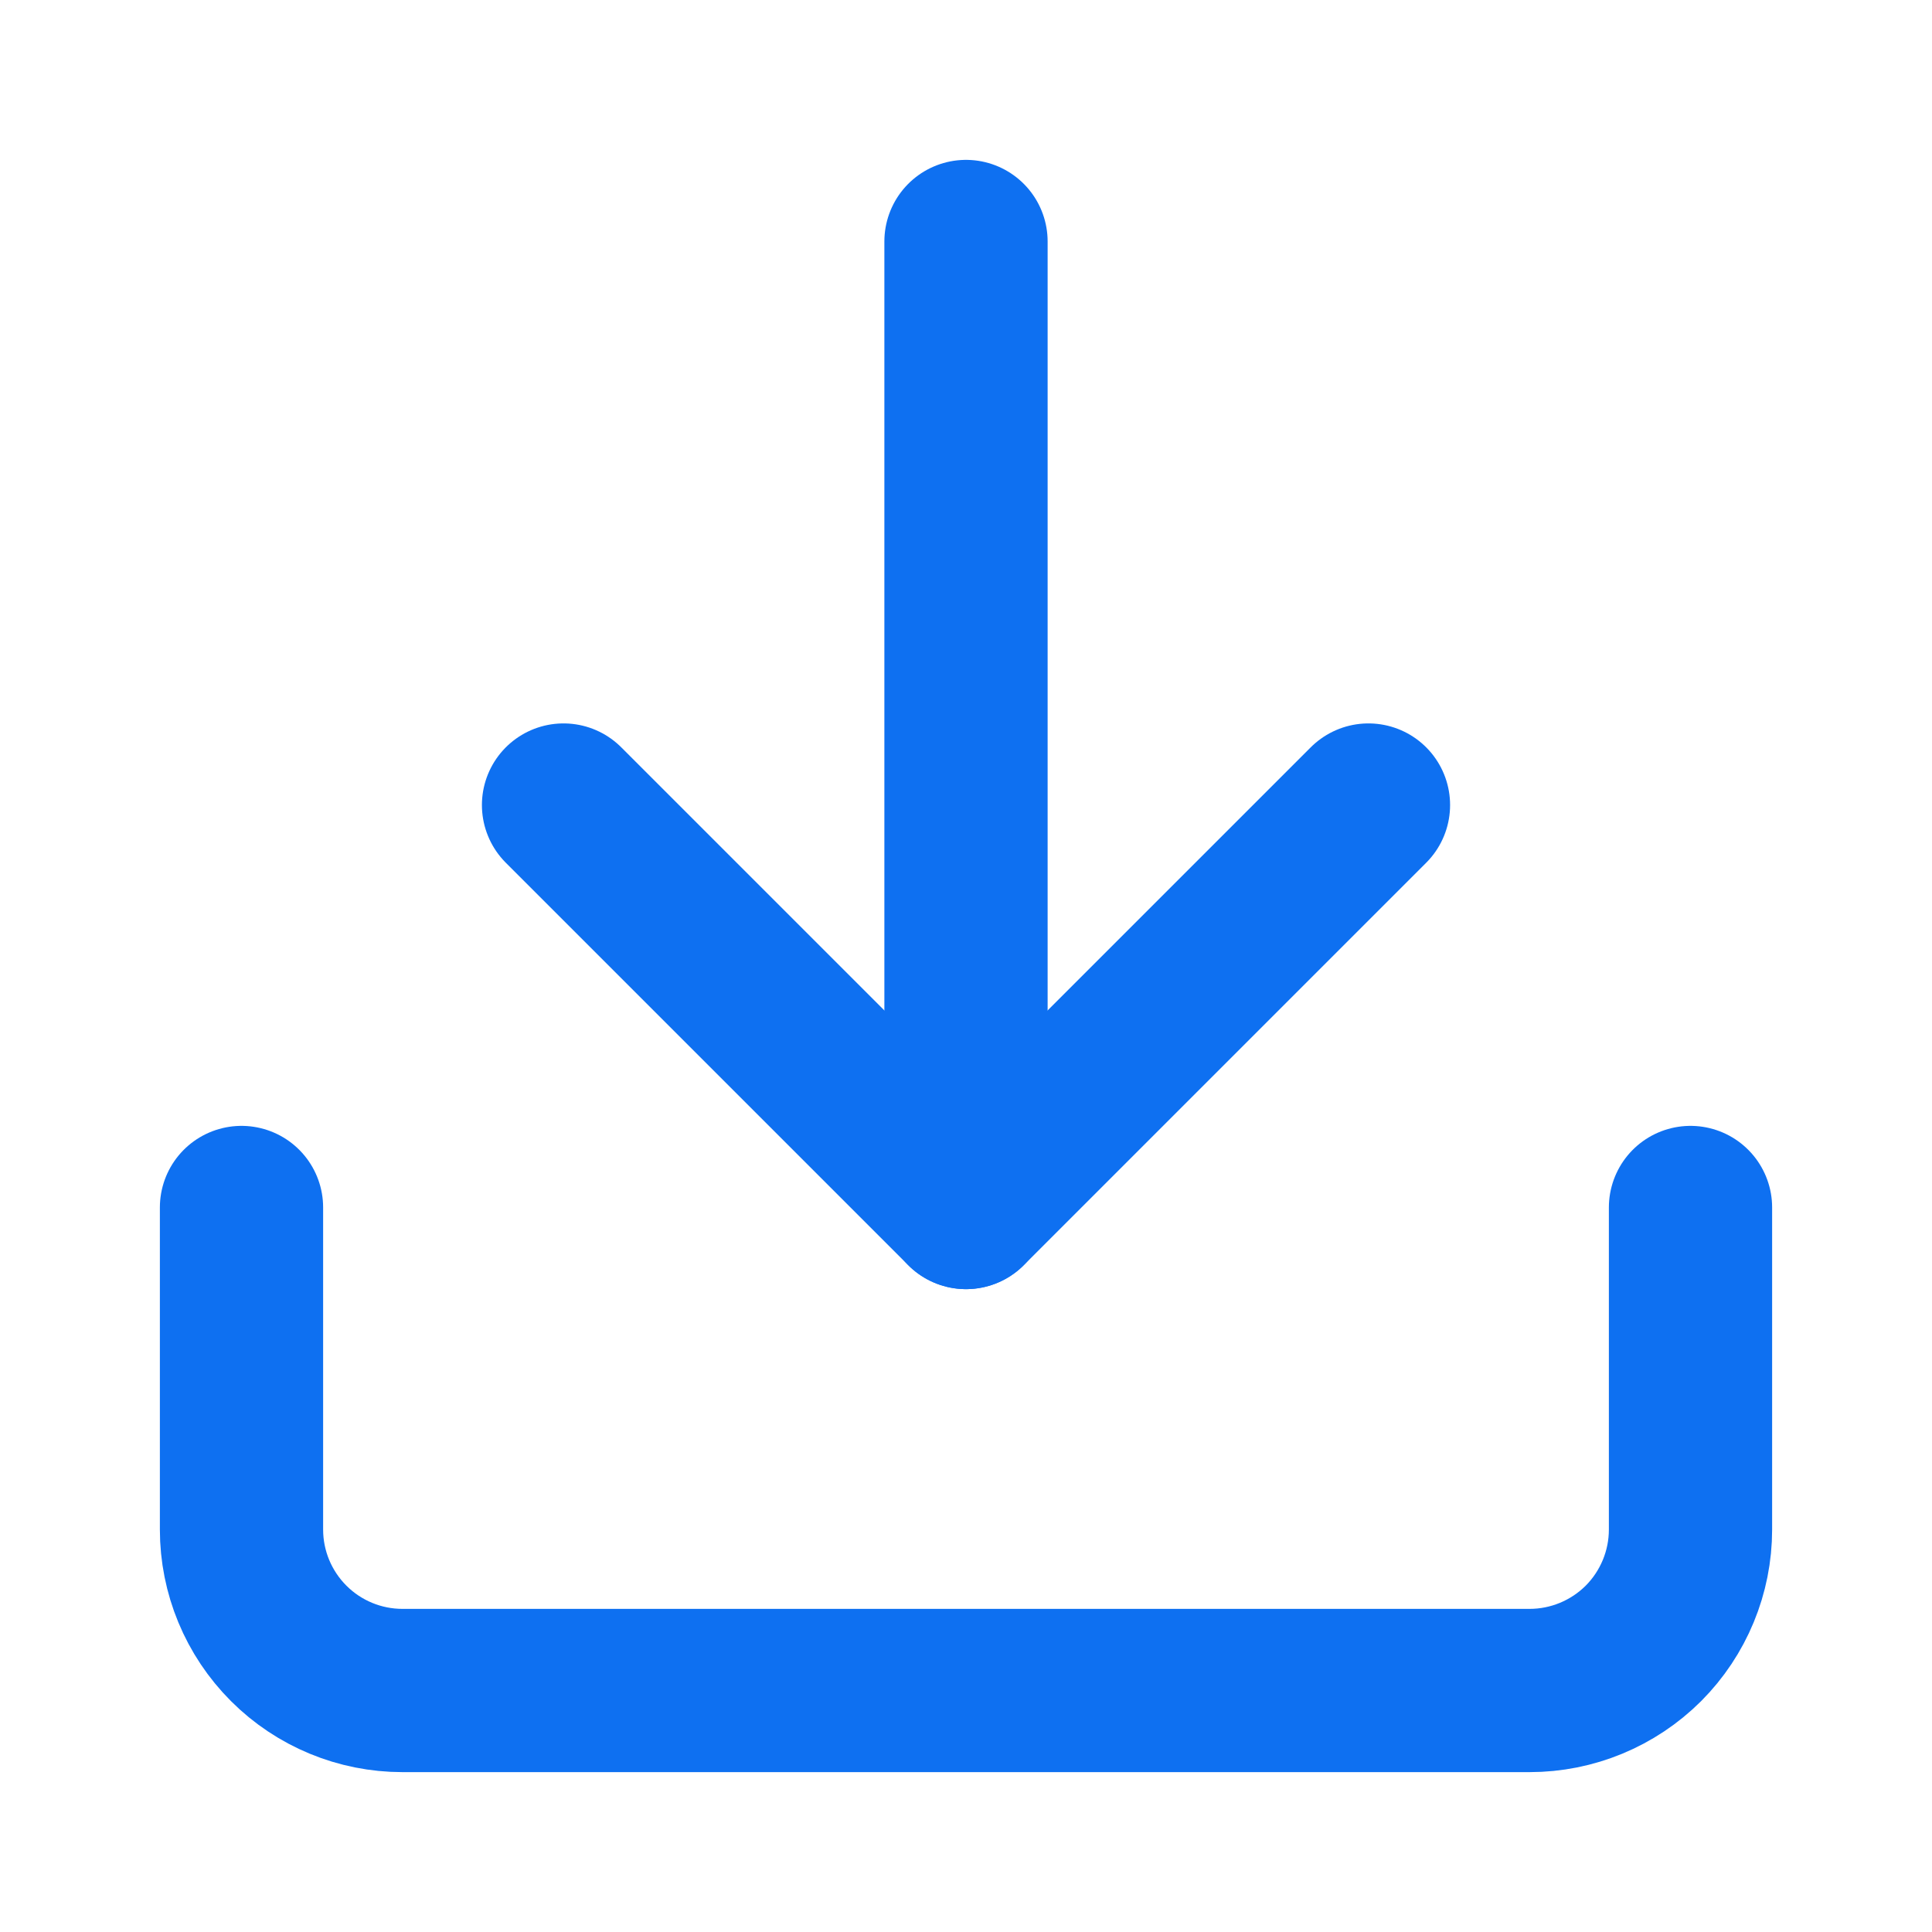 <svg width="16" height="16" viewBox="0 0 16 16" fill="none" xmlns="http://www.w3.org/2000/svg">
<path d="M14 10V12.667C14 13.02 13.86 13.359 13.61 13.61C13.359 13.86 13.02 14 12.667 14H3.333C2.98 14 2.641 13.86 2.391 13.61C2.14 13.359 2 13.02 2 12.667V10" stroke="#0E70F1" stroke-width="1.352" stroke-linecap="round" stroke-linejoin="round"/>
<path d="M4.667 6.667L8 10L11.333 6.667" stroke="#0E70F1" stroke-width="1.352" stroke-linecap="round" stroke-linejoin="round"/>
<path d="M8 10V2" stroke="#0E70F1" stroke-width="1.352" stroke-linecap="round" stroke-linejoin="round"/>
</svg>
